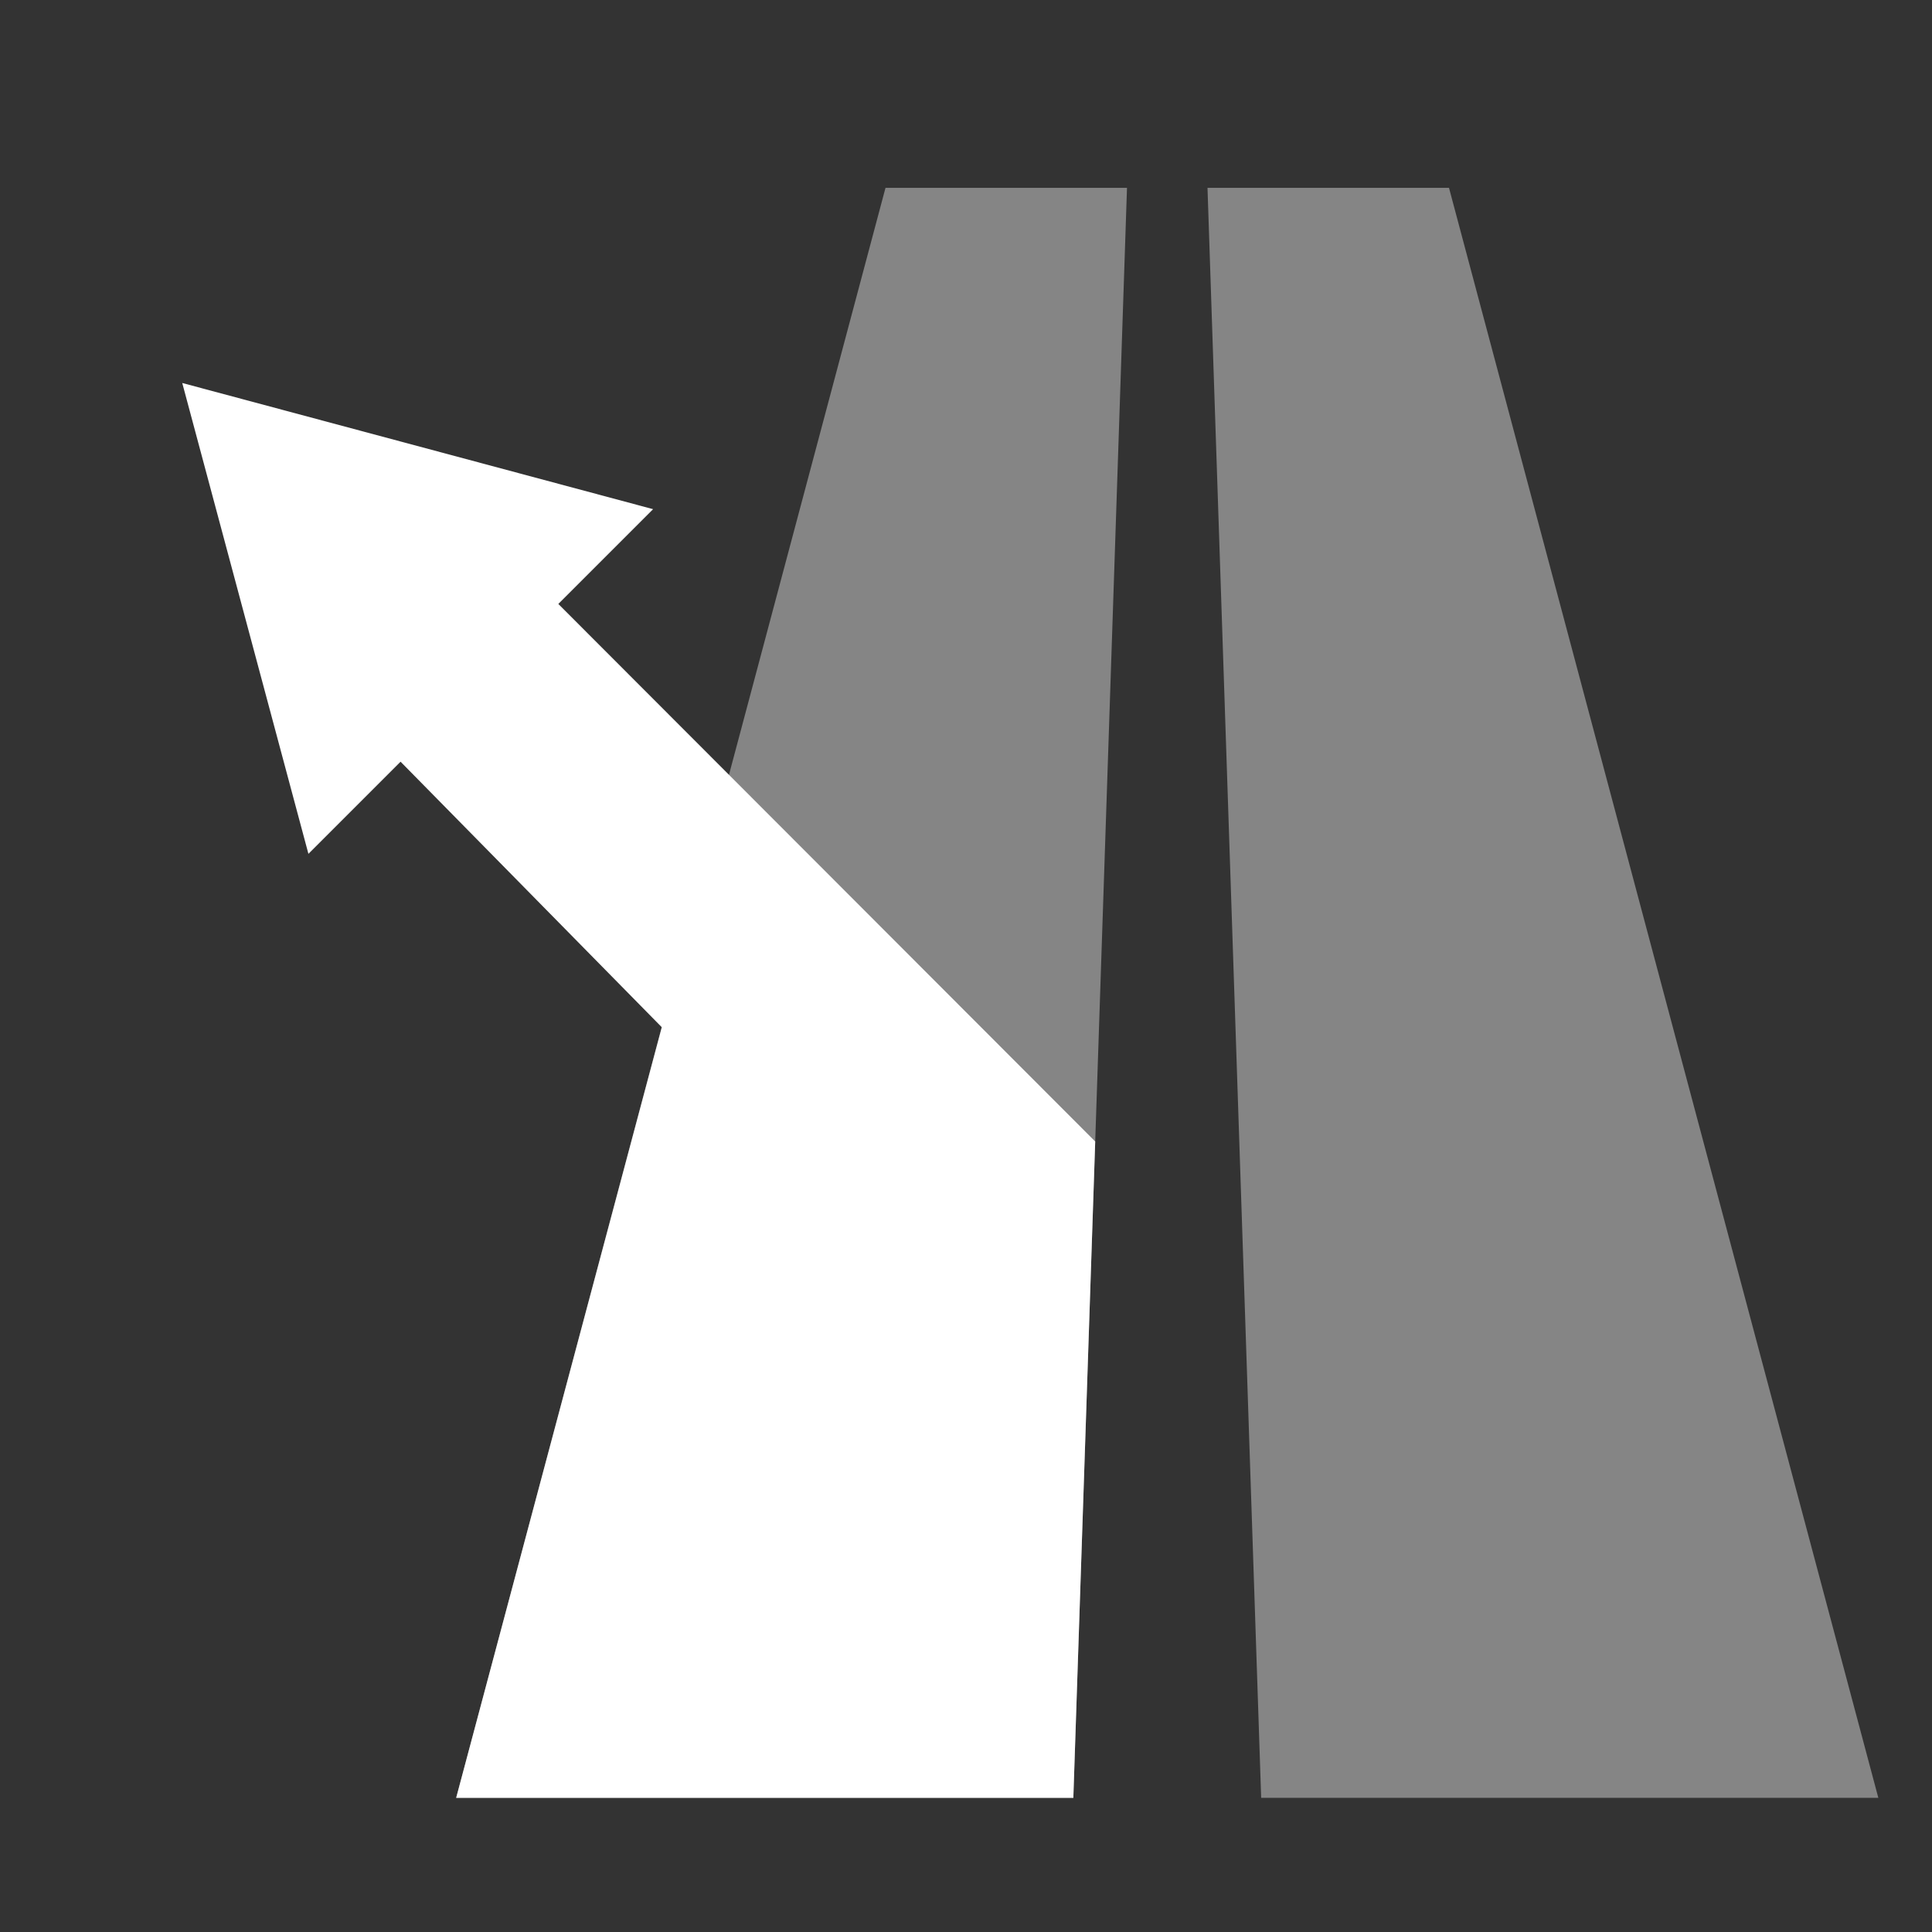 <svg height="72" width="72" xmlns="http://www.w3.org/2000/svg">
    <rect width="100%" height="100%" fill="#333333" stroke="none"/>
    <path d="M24.664,38.283l-9.771,-9.932l5.88,-5.878l20.042,20.067l-0.815,24.46l-23,0z" fill="white"/>
    <path d="M6.792,14.273l17.547,4.702l-12.845,12.845z" fill="white"/>
    <path opacity="0.4" d="M33,7L42,7L40,67L17,67L33,7ZM54,7L70,67L47,67L45,7L54,7Z" fill="white"/>
</svg>
